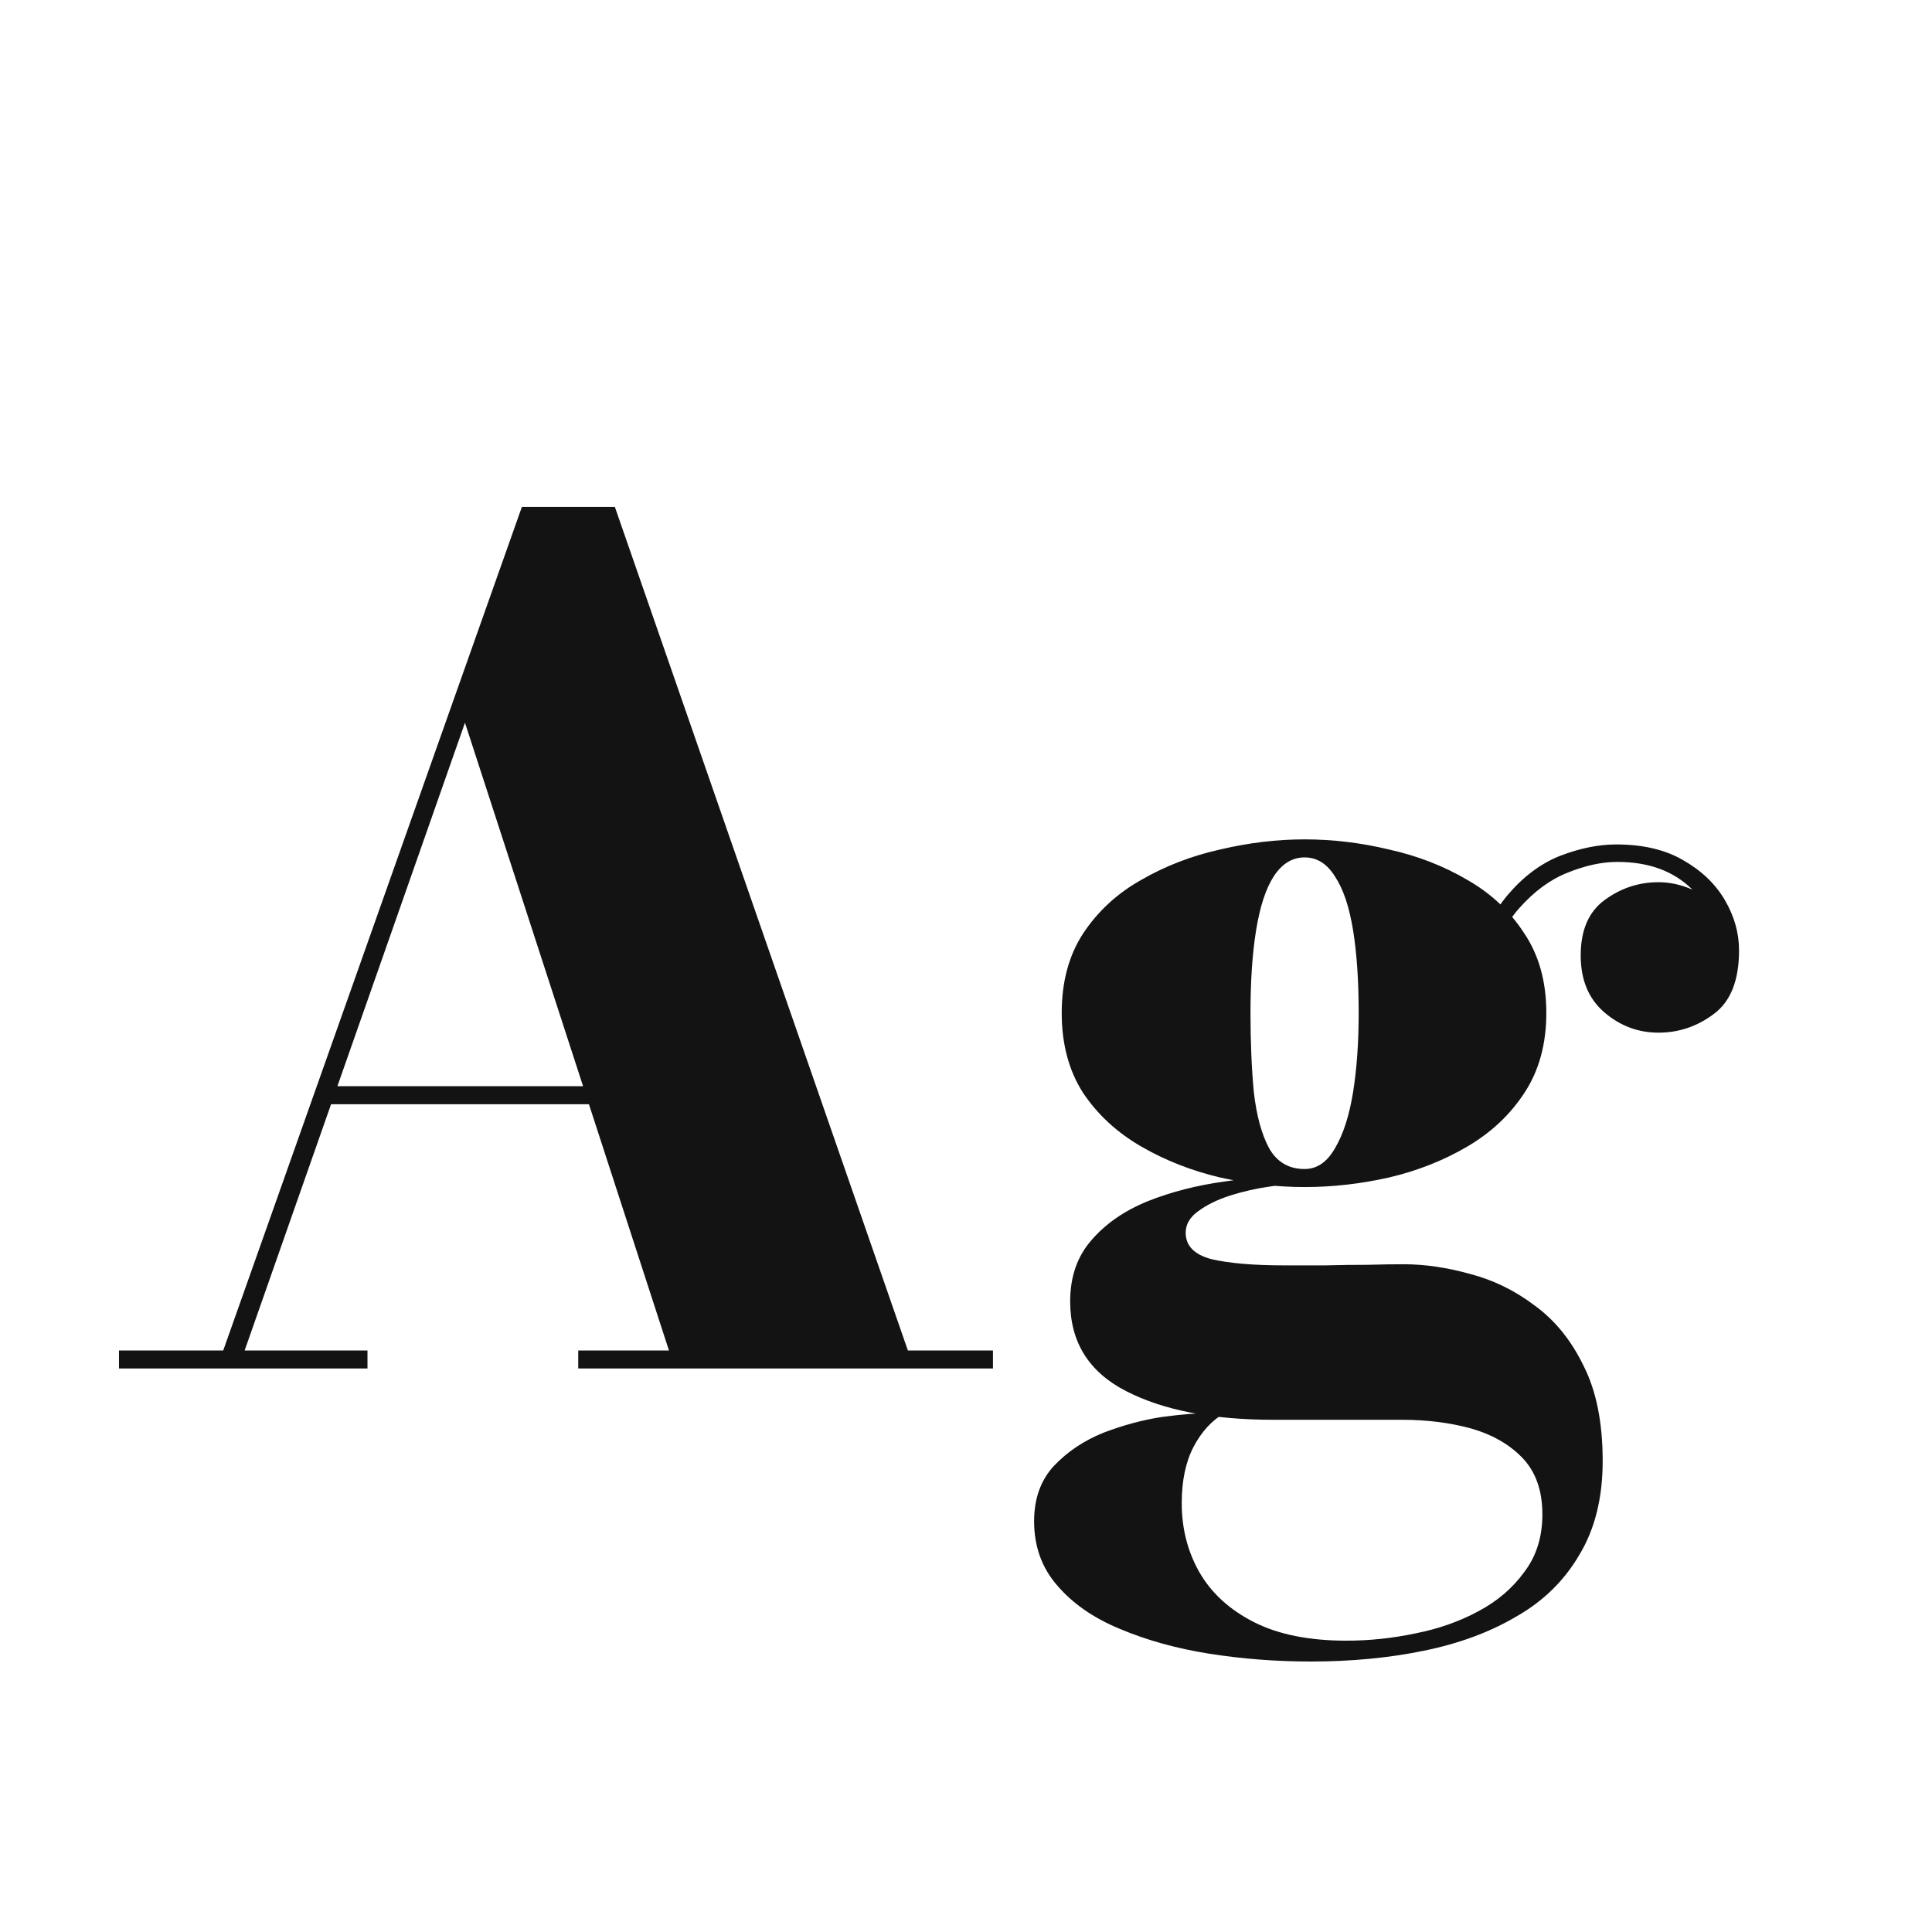 <svg width="24" height="24" viewBox="0 0 24 24" fill="none" xmlns="http://www.w3.org/2000/svg">
<path d="M3.998 13.717V13.493H8.107V13.717H3.998ZM7.638 6.297L11.278 16.776H12.335V17H7.183V16.776H8.31L5.776 8.978L3.039 16.776H4.565V17H1.478V16.776H2.773L6.483 6.297H7.638ZM16.283 20.64C15.849 20.64 15.427 20.607 15.016 20.542C14.61 20.477 14.241 20.374 13.91 20.234C13.583 20.099 13.324 19.919 13.133 19.695C12.942 19.476 12.846 19.21 12.846 18.897C12.846 18.617 12.928 18.388 13.091 18.211C13.259 18.034 13.464 17.896 13.707 17.798C13.95 17.705 14.192 17.639 14.435 17.602C14.682 17.569 14.885 17.553 15.044 17.553H15.212C15.053 17.646 14.925 17.786 14.827 17.973C14.729 18.16 14.68 18.393 14.68 18.673C14.68 18.986 14.752 19.27 14.897 19.527C15.046 19.788 15.273 19.996 15.576 20.15C15.879 20.304 16.262 20.381 16.724 20.381C17.013 20.381 17.3 20.351 17.585 20.29C17.87 20.234 18.129 20.143 18.362 20.017C18.6 19.891 18.791 19.728 18.936 19.527C19.085 19.331 19.16 19.093 19.16 18.813C19.16 18.514 19.076 18.279 18.908 18.106C18.745 17.938 18.53 17.817 18.264 17.742C18.003 17.672 17.72 17.637 17.417 17.637C17.319 17.637 17.16 17.637 16.941 17.637C16.726 17.637 16.509 17.637 16.29 17.637C16.075 17.637 15.917 17.637 15.814 17.637C15.058 17.637 14.449 17.518 13.987 17.28C13.525 17.042 13.294 16.671 13.294 16.167C13.294 15.859 13.383 15.605 13.56 15.404C13.737 15.199 13.971 15.038 14.26 14.921C14.554 14.804 14.874 14.723 15.219 14.676C15.564 14.625 15.903 14.599 16.234 14.599L16.22 14.697C16.094 14.697 15.947 14.711 15.779 14.739C15.611 14.762 15.445 14.8 15.282 14.851C15.123 14.902 14.99 14.968 14.883 15.047C14.78 15.122 14.729 15.21 14.729 15.313C14.729 15.476 14.836 15.586 15.051 15.642C15.27 15.693 15.571 15.719 15.954 15.719C16.117 15.719 16.288 15.719 16.465 15.719C16.642 15.714 16.815 15.712 16.983 15.712C17.156 15.707 17.307 15.705 17.438 15.705C17.699 15.705 17.972 15.745 18.257 15.824C18.546 15.899 18.815 16.029 19.062 16.216C19.314 16.398 19.517 16.648 19.671 16.965C19.83 17.278 19.909 17.672 19.909 18.148C19.909 18.605 19.813 18.993 19.622 19.31C19.435 19.632 19.174 19.889 18.838 20.08C18.507 20.276 18.122 20.418 17.683 20.507C17.249 20.596 16.782 20.64 16.283 20.64ZM16.206 14.746C15.861 14.746 15.511 14.706 15.156 14.627C14.801 14.543 14.475 14.415 14.176 14.242C13.877 14.069 13.637 13.848 13.455 13.577C13.278 13.302 13.189 12.97 13.189 12.583C13.189 12.196 13.278 11.867 13.455 11.596C13.637 11.321 13.877 11.099 14.176 10.931C14.475 10.758 14.801 10.632 15.156 10.553C15.511 10.469 15.861 10.427 16.206 10.427C16.556 10.427 16.906 10.469 17.256 10.553C17.611 10.632 17.935 10.758 18.229 10.931C18.523 11.099 18.759 11.321 18.936 11.596C19.118 11.867 19.209 12.196 19.209 12.583C19.209 12.97 19.118 13.302 18.936 13.577C18.759 13.848 18.523 14.069 18.229 14.242C17.935 14.415 17.611 14.543 17.256 14.627C16.906 14.706 16.556 14.746 16.206 14.746ZM16.206 14.522C16.36 14.522 16.486 14.436 16.584 14.263C16.687 14.09 16.761 13.859 16.808 13.57C16.855 13.276 16.878 12.947 16.878 12.583C16.878 12.186 16.855 11.843 16.808 11.554C16.761 11.265 16.687 11.043 16.584 10.889C16.486 10.73 16.36 10.651 16.206 10.651C16.052 10.651 15.924 10.73 15.821 10.889C15.723 11.043 15.651 11.265 15.604 11.554C15.557 11.843 15.534 12.186 15.534 12.583C15.534 12.947 15.548 13.276 15.576 13.57C15.609 13.859 15.672 14.09 15.765 14.263C15.863 14.436 16.01 14.522 16.206 14.522ZM20.602 12.828C20.35 12.828 20.126 12.744 19.93 12.576C19.734 12.408 19.636 12.172 19.636 11.869C19.636 11.556 19.734 11.328 19.93 11.183C20.131 11.034 20.355 10.959 20.602 10.959C20.821 10.959 21.041 11.034 21.26 11.183C21.479 11.328 21.589 11.535 21.589 11.806H21.365C21.365 11.517 21.248 11.262 21.015 11.043C20.786 10.819 20.478 10.707 20.091 10.707C19.9 10.707 19.694 10.751 19.475 10.84C19.26 10.924 19.06 11.071 18.873 11.281C18.686 11.491 18.546 11.785 18.453 12.163L18.299 12.051C18.392 11.654 18.537 11.342 18.733 11.113C18.929 10.884 19.146 10.723 19.384 10.63C19.627 10.537 19.858 10.49 20.077 10.49C20.408 10.49 20.686 10.555 20.91 10.686C21.139 10.817 21.311 10.982 21.428 11.183C21.545 11.384 21.603 11.591 21.603 11.806C21.603 12.179 21.498 12.443 21.288 12.597C21.083 12.751 20.854 12.828 20.602 12.828Z" fill="#131313"/>
</svg>
